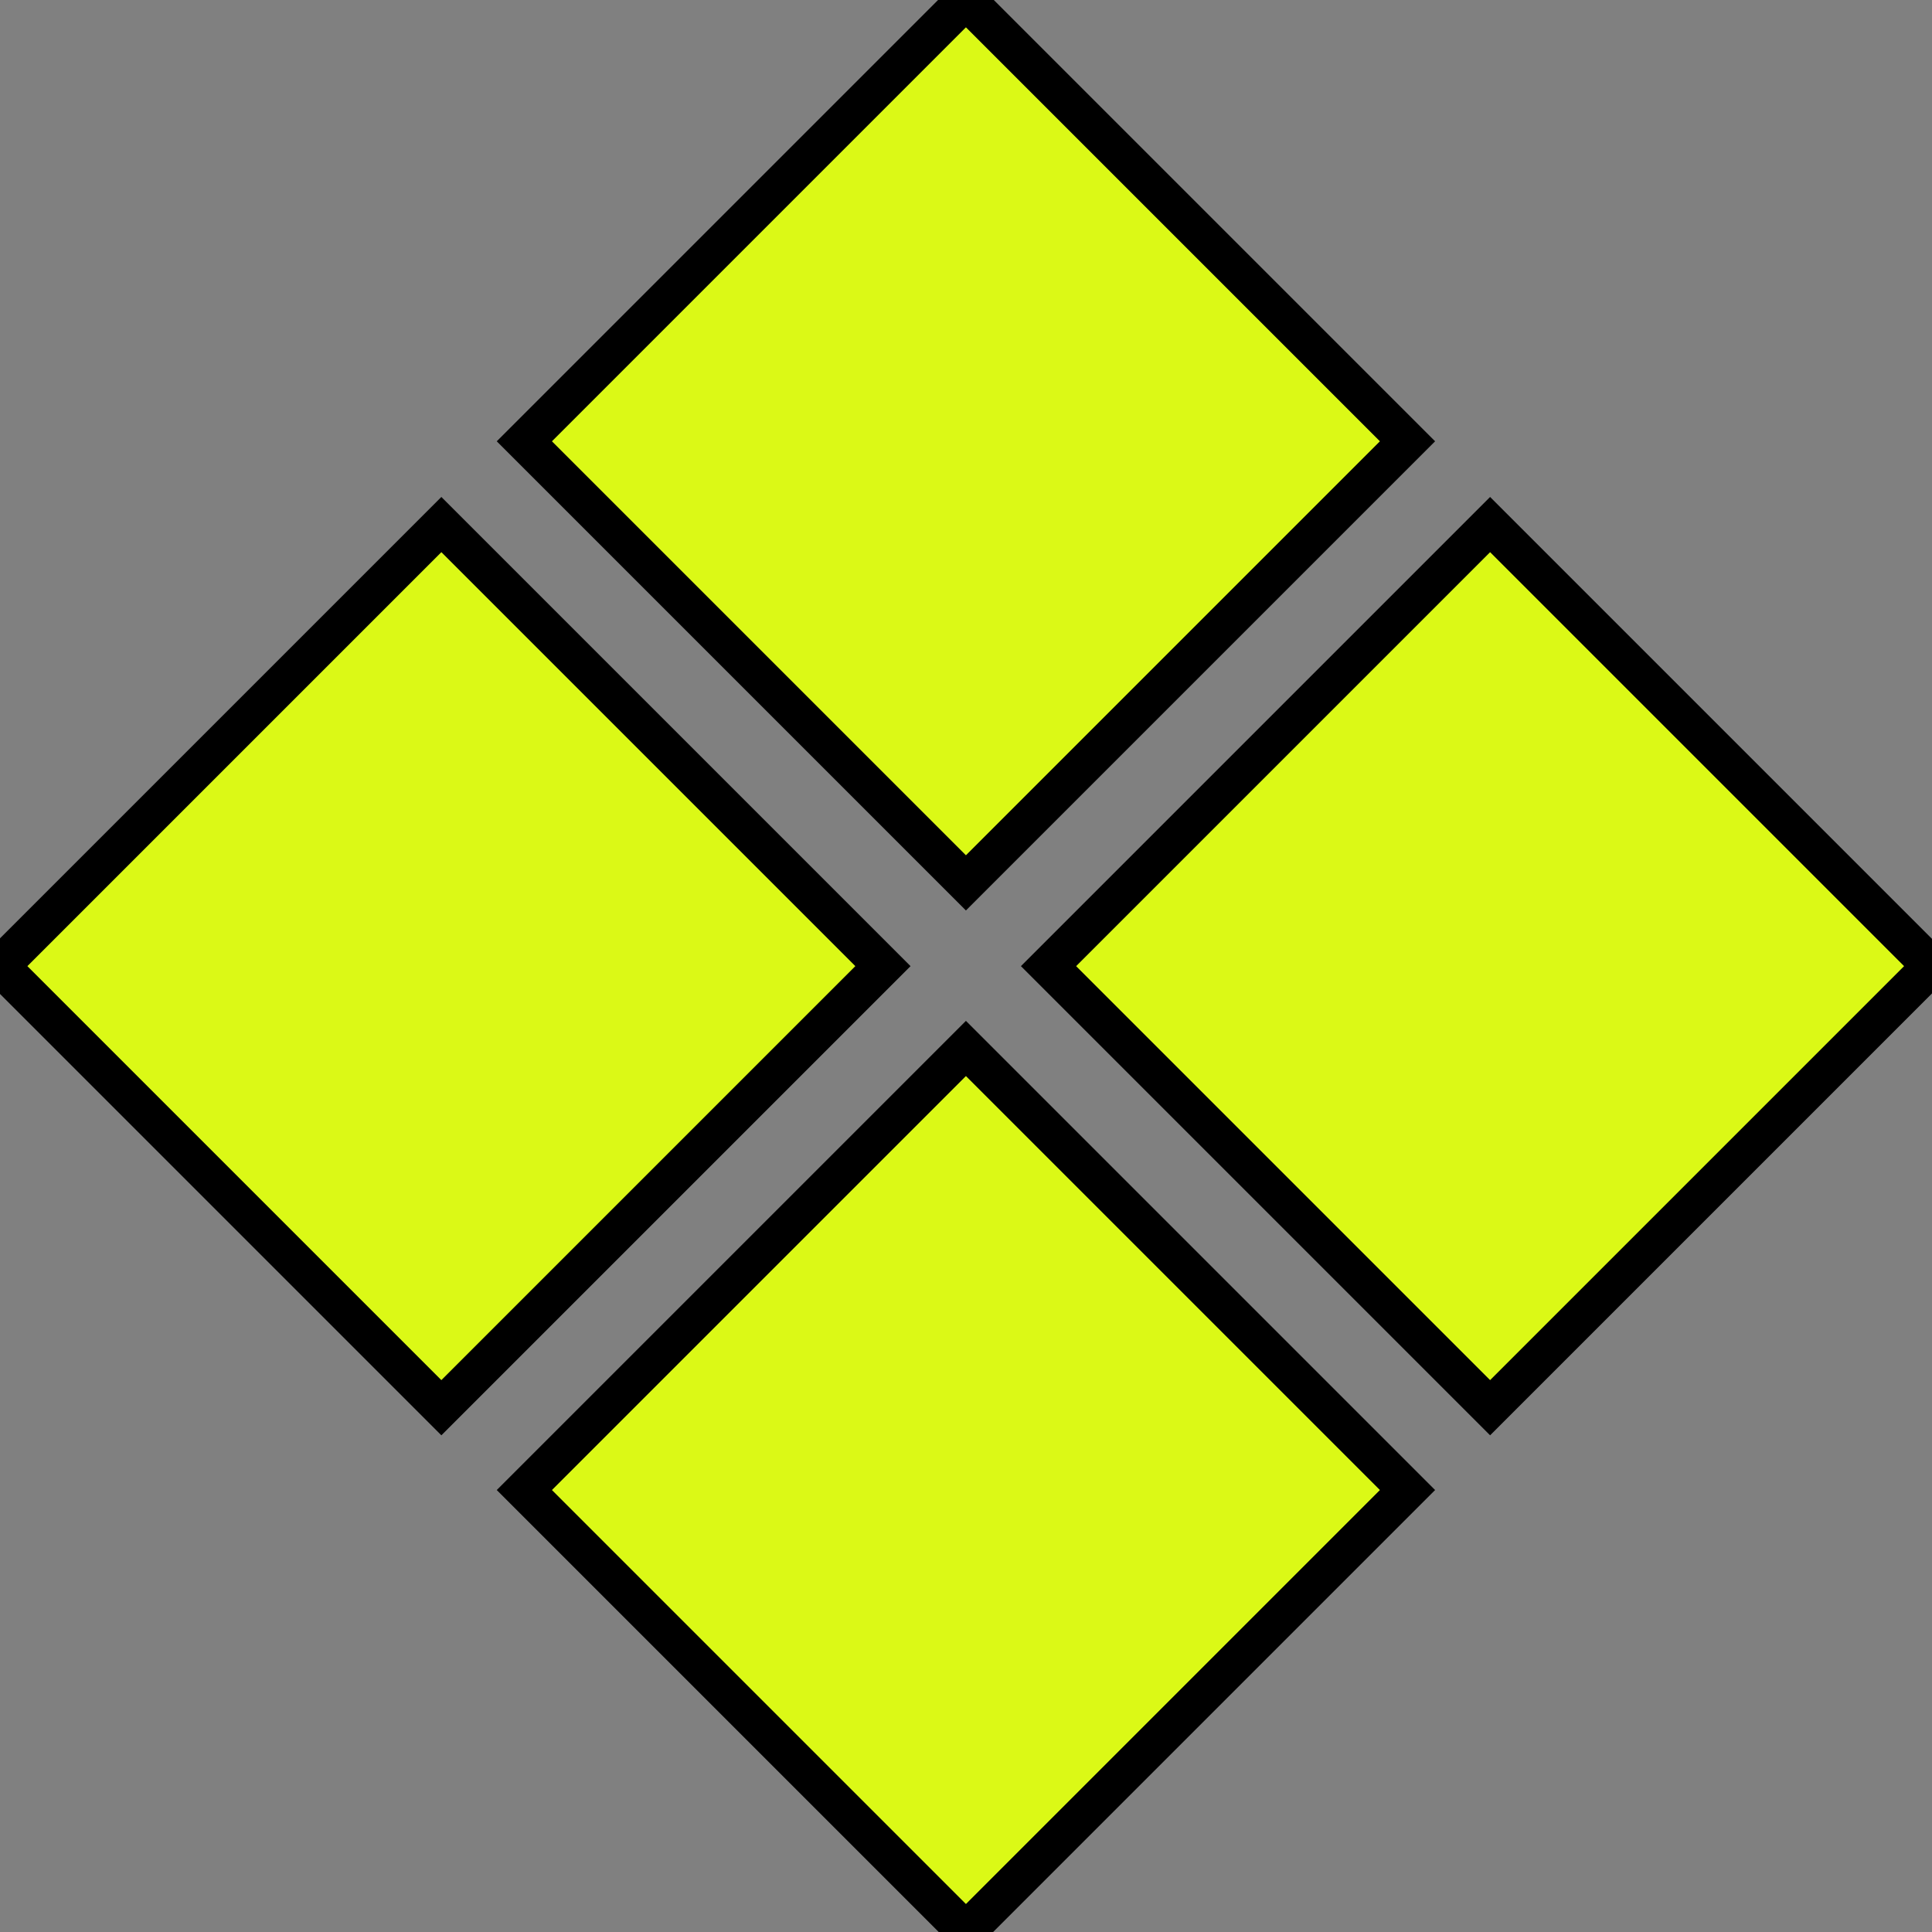 <svg xmlns="http://www.w3.org/2000/svg" viewBox="0 0 49.5 49.5" fill="#dbf916" stroke="#000000">
    <rect x="0" y="0" width="49.5" height="49.5" fill="#808080" stroke="none"/>
    <g id="Calque_2" data-name="Calque 2">
        <g id="Capa_1" data-name="Capa 1">
            <rect x="3.31" y="16.75" width="16" height="16" transform="translate(-14.19 15.25) rotate(-45)"/>
            <rect x="16.75" y="3.31" width="16" height="16" transform="translate(-0.75 20.81) rotate(-45)"/>
            <rect x="16.75" y="30.18" width="16" height="16" transform="translate(-19.75 28.68) rotate(-45)"/>
            <rect x="30.18" y="16.75" width="16" height="16" transform="translate(-6.32 34.25) rotate(-45)"/>
        </g>
    </g>
</svg>
